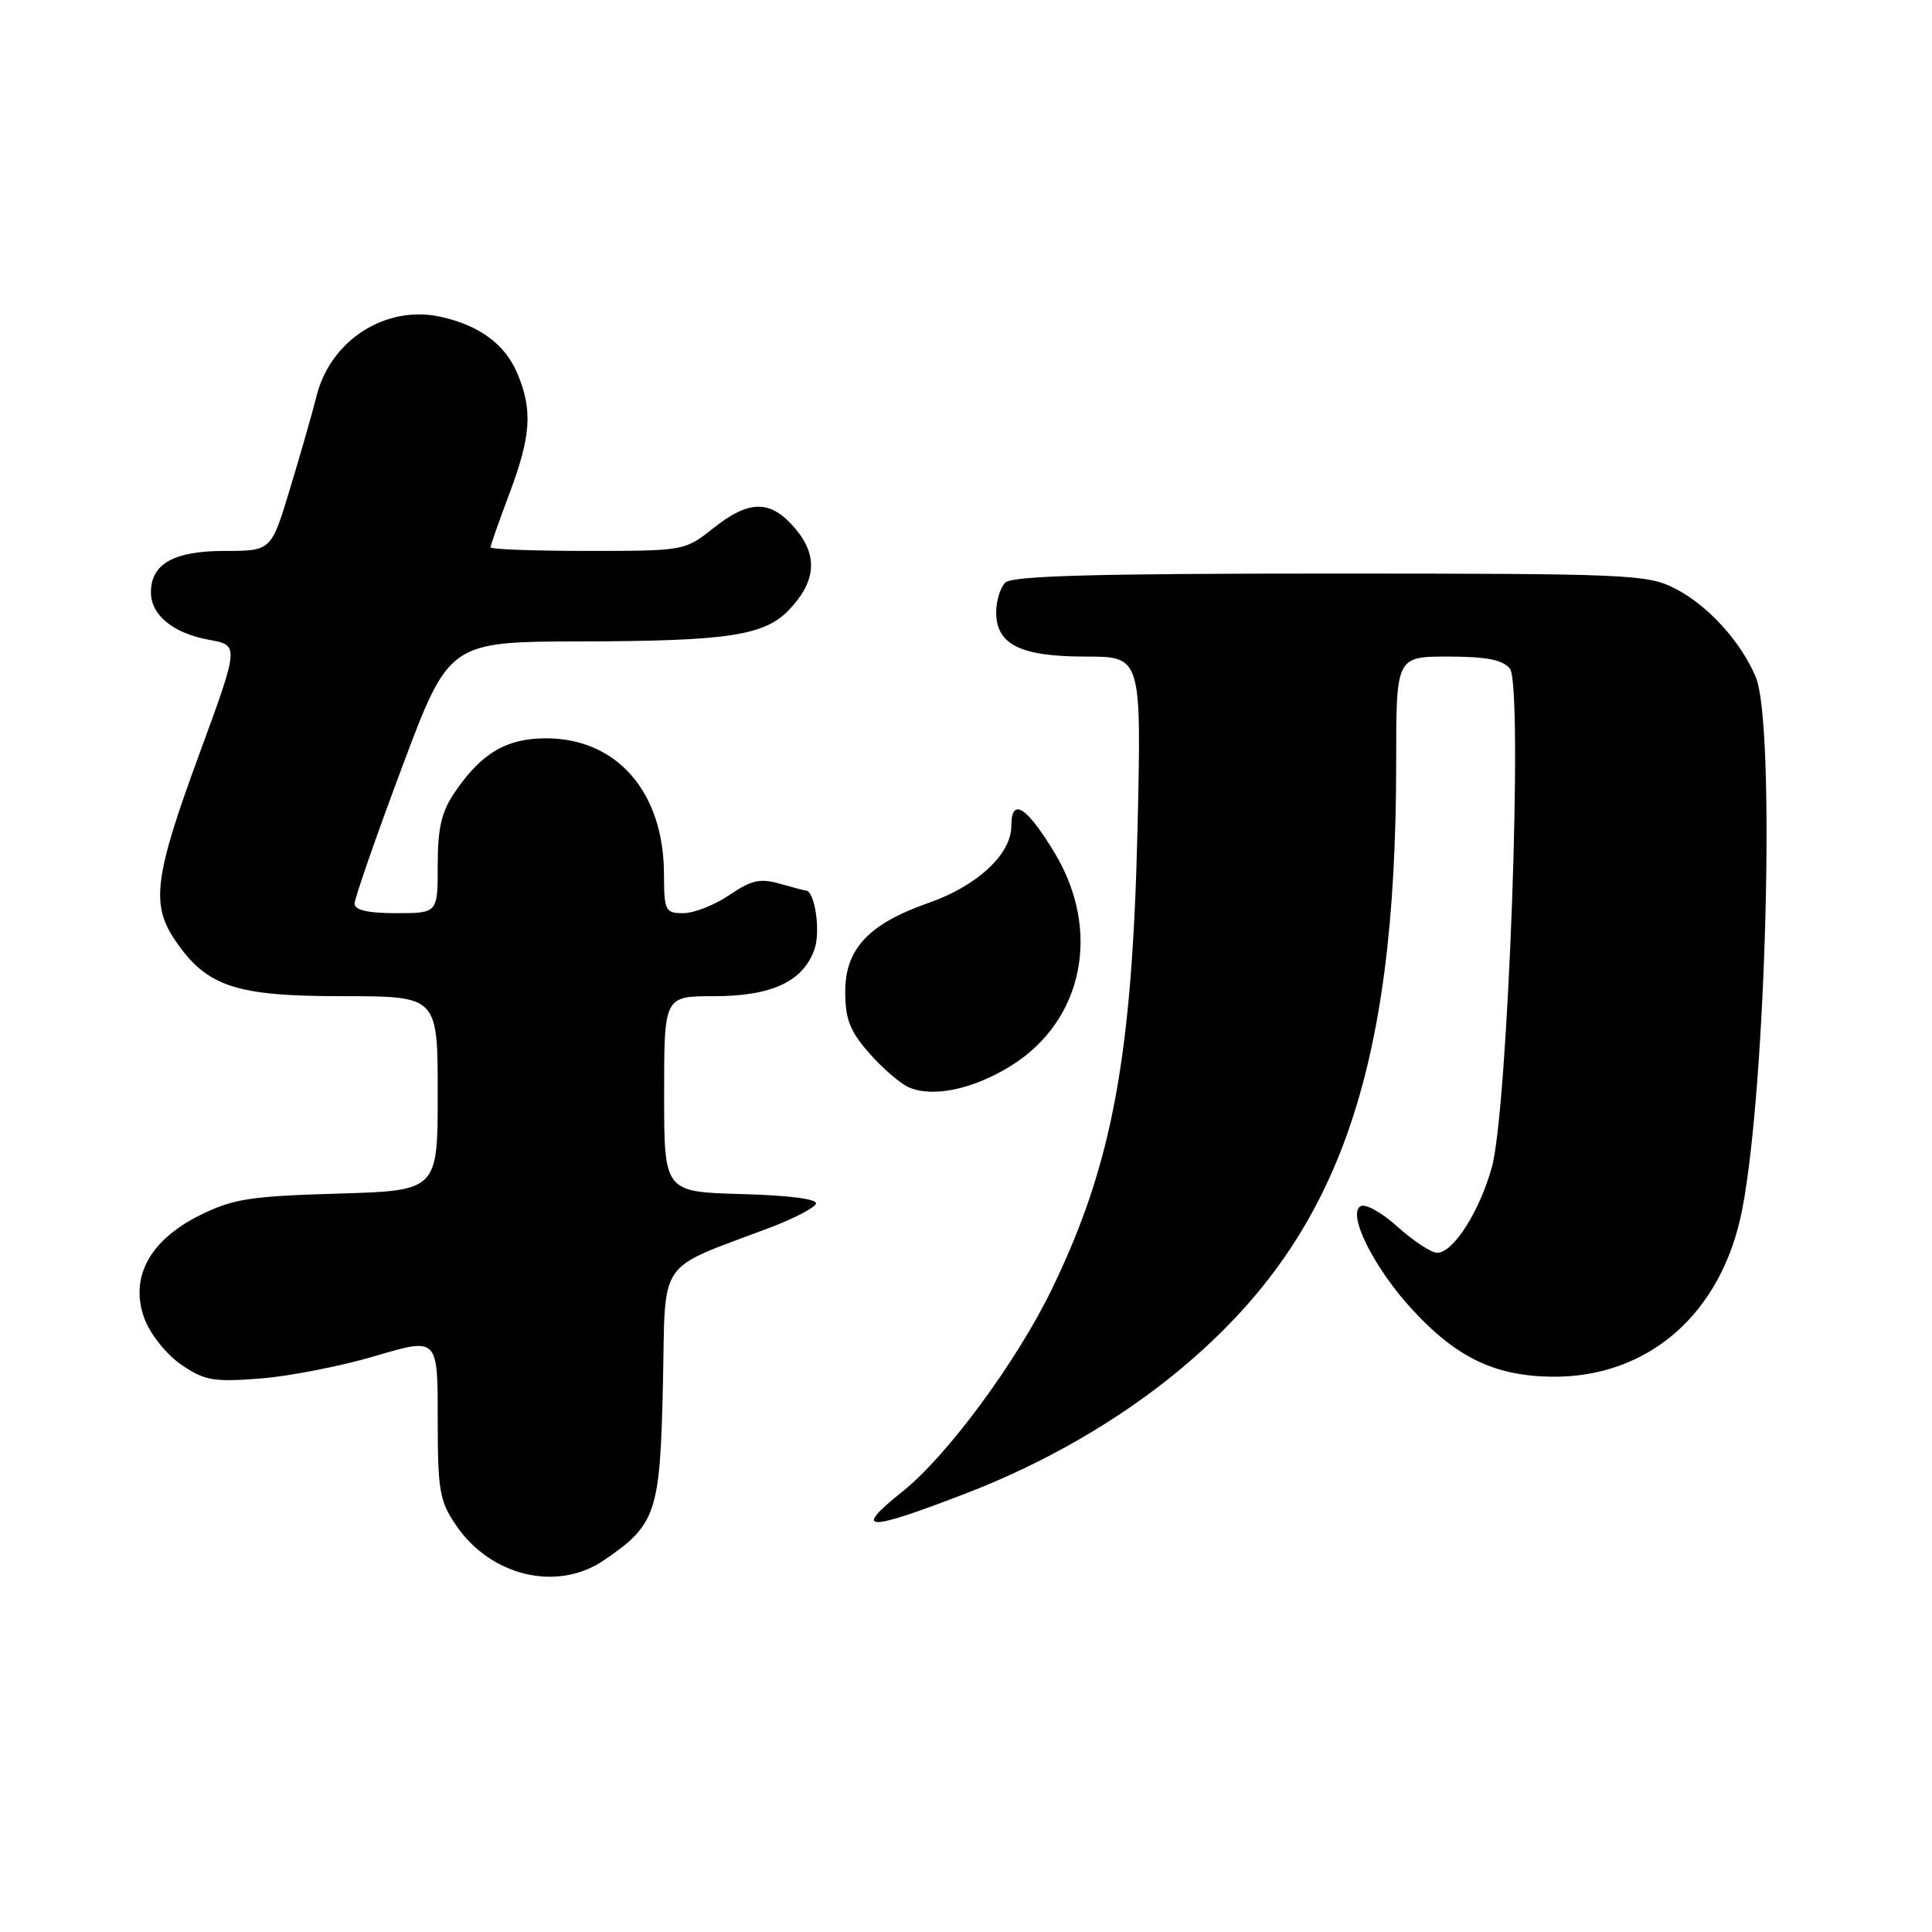 <?xml version="1.0" encoding="UTF-8" standalone="no"?>
<!DOCTYPE svg PUBLIC "-//W3C//DTD SVG 1.1//EN" "http://www.w3.org/Graphics/SVG/1.1/DTD/svg11.dtd" >
<svg xmlns="http://www.w3.org/2000/svg" xmlns:xlink="http://www.w3.org/1999/xlink" version="1.1" viewBox="0 0 256 256">
 <g >
 <path fill="currentColor"
d=" M 80.01 206.75 C 86.95 202.03 87.46 200.49 87.84 183.55 C 88.22 166.36 86.79 168.45 102.12 162.63 C 105.21 161.46 107.91 160.05 108.12 159.50 C 108.35 158.88 104.56 158.39 98.25 158.22 C 88.00 157.93 88.00 157.93 88.00 144.97 C 88.00 132.00 88.00 132.00 94.60 132.00 C 102.28 132.00 106.44 130.05 107.93 125.76 C 108.76 123.38 107.96 118.00 106.77 118.00 C 106.61 118.00 105.07 117.59 103.33 117.10 C 100.73 116.35 99.57 116.61 96.64 118.60 C 94.70 119.92 91.96 121.00 90.55 121.00 C 88.14 121.00 88.00 120.71 87.98 115.75 C 87.93 104.94 81.74 97.83 72.35 97.83 C 67.11 97.83 63.78 99.80 60.25 104.99 C 58.50 107.56 58.00 109.71 58.00 114.65 C 58.00 121.00 58.00 121.00 52.50 121.00 C 48.78 121.00 46.99 120.60 46.98 119.75 C 46.98 119.06 49.79 110.97 53.23 101.77 C 59.50 85.03 59.50 85.03 77.00 84.99 C 96.47 84.95 101.28 84.22 104.54 80.82 C 108.13 77.07 108.41 73.64 105.41 70.08 C 102.14 66.19 99.32 66.17 94.50 70.00 C 90.75 72.98 90.65 73.00 77.86 73.00 C 70.79 73.00 65.00 72.79 65.00 72.52 C 65.00 72.26 66.12 69.06 67.50 65.40 C 70.36 57.82 70.59 54.35 68.58 49.55 C 66.96 45.65 63.60 43.15 58.45 41.99 C 51.18 40.35 43.82 45.02 41.95 52.45 C 41.39 54.68 39.81 60.21 38.43 64.75 C 35.94 73.00 35.94 73.00 29.80 73.00 C 23.03 73.00 20.00 74.70 20.00 78.50 C 20.00 81.51 22.96 83.92 27.71 84.78 C 31.70 85.50 31.70 85.50 26.38 100.00 C 20.44 116.16 19.97 119.87 23.23 124.63 C 27.42 130.75 31.18 132.00 45.39 132.00 C 58.00 132.00 58.00 132.00 58.00 144.88 C 58.00 157.77 58.00 157.77 44.75 158.16 C 33.12 158.50 30.89 158.85 26.50 161.02 C 19.77 164.36 17.11 169.36 19.17 174.80 C 19.96 176.86 22.09 179.51 24.04 180.84 C 27.12 182.94 28.27 183.14 34.50 182.66 C 38.35 182.36 45.21 181.02 49.75 179.67 C 58.00 177.23 58.00 177.23 58.00 187.88 C 58.00 197.51 58.23 198.88 60.43 202.11 C 65.02 208.87 73.83 210.96 80.01 206.75 Z  M 128.00 197.88 C 138.39 193.89 148.28 188.17 156.26 181.55 C 177.24 164.14 185.00 142.41 185.00 101.04 C 185.00 87.00 185.00 87.00 191.88 87.00 C 196.92 87.00 199.10 87.42 200.06 88.58 C 201.87 90.75 199.83 147.00 197.67 154.70 C 196.01 160.60 192.56 166.00 190.43 166.00 C 189.65 166.00 187.30 164.45 185.20 162.57 C 183.08 160.64 180.90 159.44 180.26 159.84 C 178.51 160.92 182.10 168.07 187.13 173.52 C 192.97 179.87 198.05 182.31 205.57 182.42 C 218.42 182.59 228.18 174.04 230.85 160.27 C 234.05 143.80 235.27 95.97 232.65 89.72 C 230.67 85.00 226.28 80.18 221.91 77.96 C 218.29 76.11 215.79 76.00 176.24 76.00 C 145.03 76.00 134.10 76.30 133.20 77.20 C 132.54 77.86 132.00 79.63 132.00 81.14 C 132.00 85.41 135.21 87.00 143.85 87.00 C 151.25 87.00 151.25 87.00 150.73 109.75 C 150.02 140.03 147.40 154.20 139.46 170.65 C 134.81 180.31 125.53 192.90 119.56 197.66 C 112.92 202.96 114.69 203.01 128.00 197.88 Z  M 133.92 141.25 C 143.52 135.31 145.99 123.37 139.75 113.02 C 136.00 106.81 134.00 105.58 134.00 109.49 C 134.00 113.19 129.45 117.41 123.04 119.64 C 115.13 122.40 112.00 125.73 112.00 131.37 C 112.00 135.07 112.60 136.61 115.20 139.57 C 116.95 141.57 119.32 143.60 120.45 144.09 C 123.64 145.45 128.92 144.34 133.92 141.25 Z "/>
</g>
</svg>